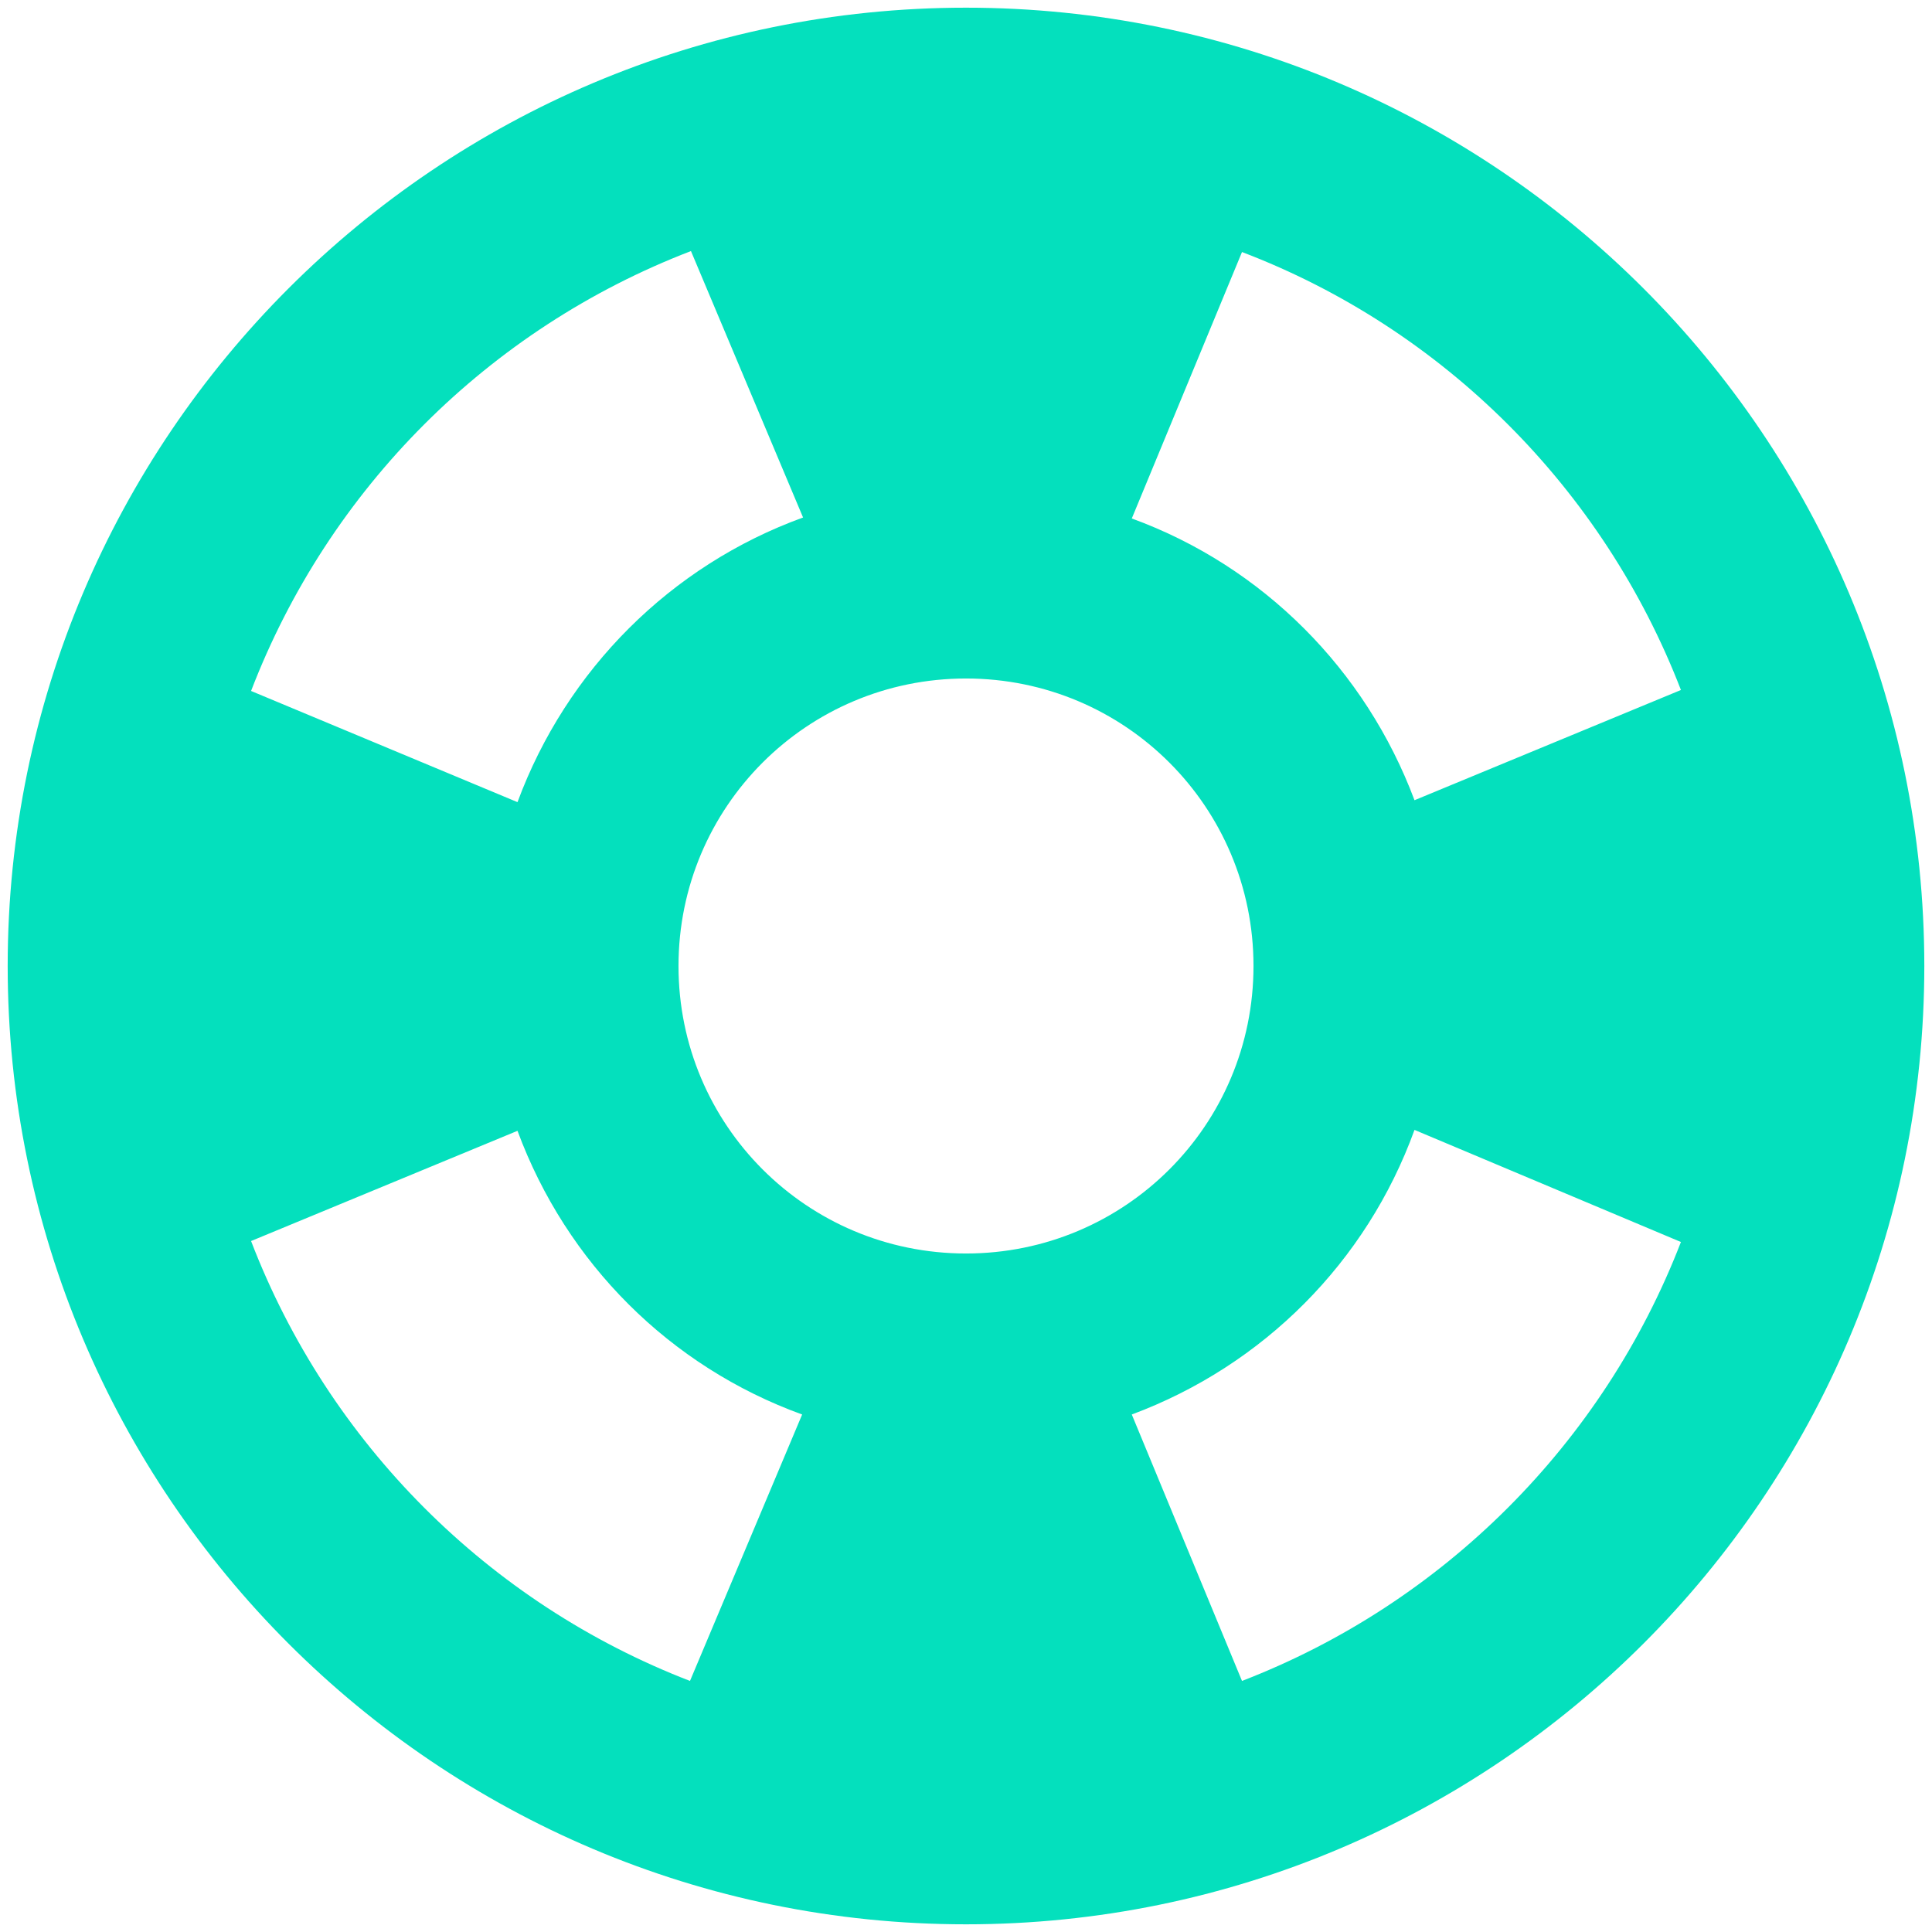 <svg width="42" height="42" viewBox="0 0 42 42" fill="none" xmlns="http://www.w3.org/2000/svg">
<path d="M21 0.167C9.5 0.167 0.167 9.5 0.167 21C0.167 32.5 9.5 41.833 21 41.833C32.5 41.833 41.833 32.5 41.833 21C41.833 9.5 32.5 0.167 21 0.167ZM36.542 15L30.75 17.396C29.688 14.563 27.458 12.313 24.604 11.271L27 5.479C31.375 7.146 34.854 10.625 36.542 15ZM21 27.25C17.542 27.25 14.75 24.458 14.75 21C14.75 17.542 17.542 14.75 21 14.75C24.458 14.75 27.25 17.542 27.25 21C27.25 24.458 24.458 27.25 21 27.25ZM15.021 5.458L17.458 11.25C14.583 12.292 12.313 14.563 11.25 17.438L5.458 15.021C7.146 10.625 10.625 7.146 15.021 5.458ZM5.458 26.979L11.25 24.583C12.313 27.458 14.563 29.708 17.438 30.75L15 36.542C10.625 34.854 7.146 31.375 5.458 26.979ZM27 36.542L24.604 30.75C27.458 29.688 29.708 27.438 30.75 24.563L36.542 27C34.854 31.375 31.375 34.854 27 36.542Z" fill="#04E0BD"/>
</svg>
